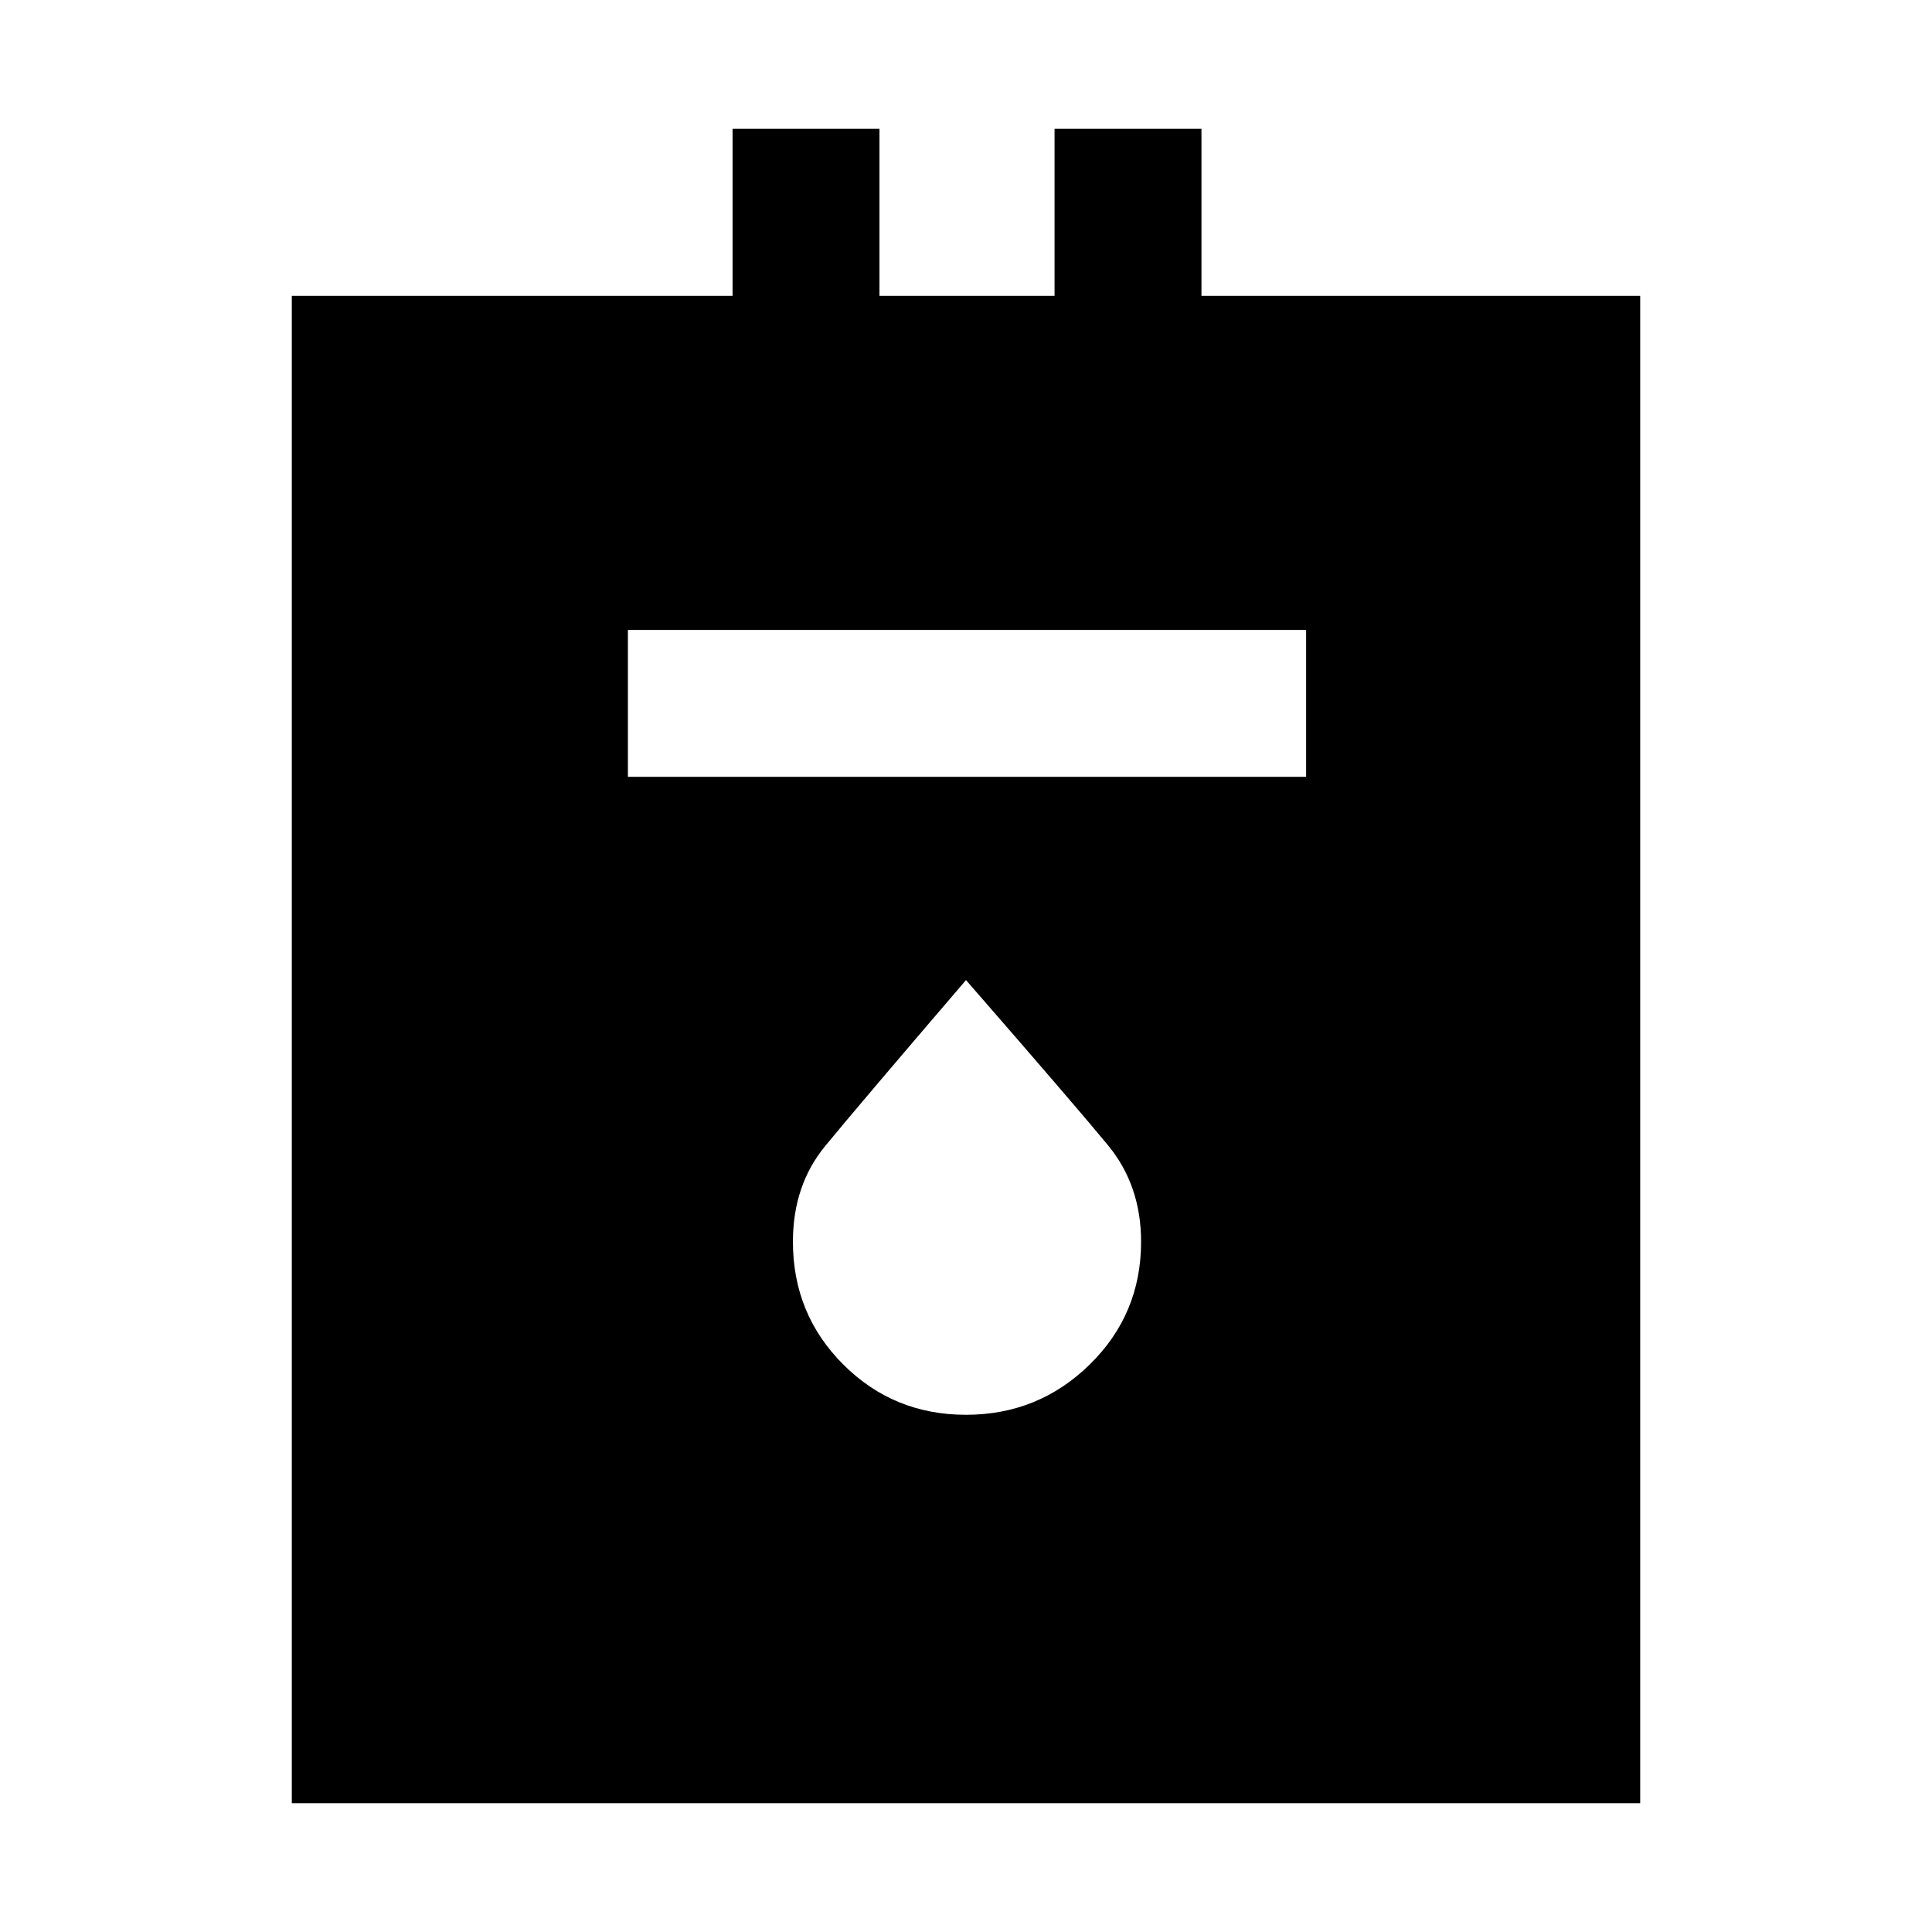 <svg xmlns="http://www.w3.org/2000/svg" height="48" width="48"><path d="M7.25 44.8V7.35H18.2V3.2h3.65v4.15h4.35V3.2h3.65v4.15h10.9V44.8Zm8.35-25.5h16.85v-3.65H15.6ZM24 35.15q1.8 0 3.075-1.25 1.275-1.25 1.275-3.05 0-1.4-.825-2.4T24 24.35q-2.7 3.15-3.5 4.125-.8.975-.8 2.375 0 1.8 1.25 3.05 1.25 1.25 3.05 1.25Z"/></svg>